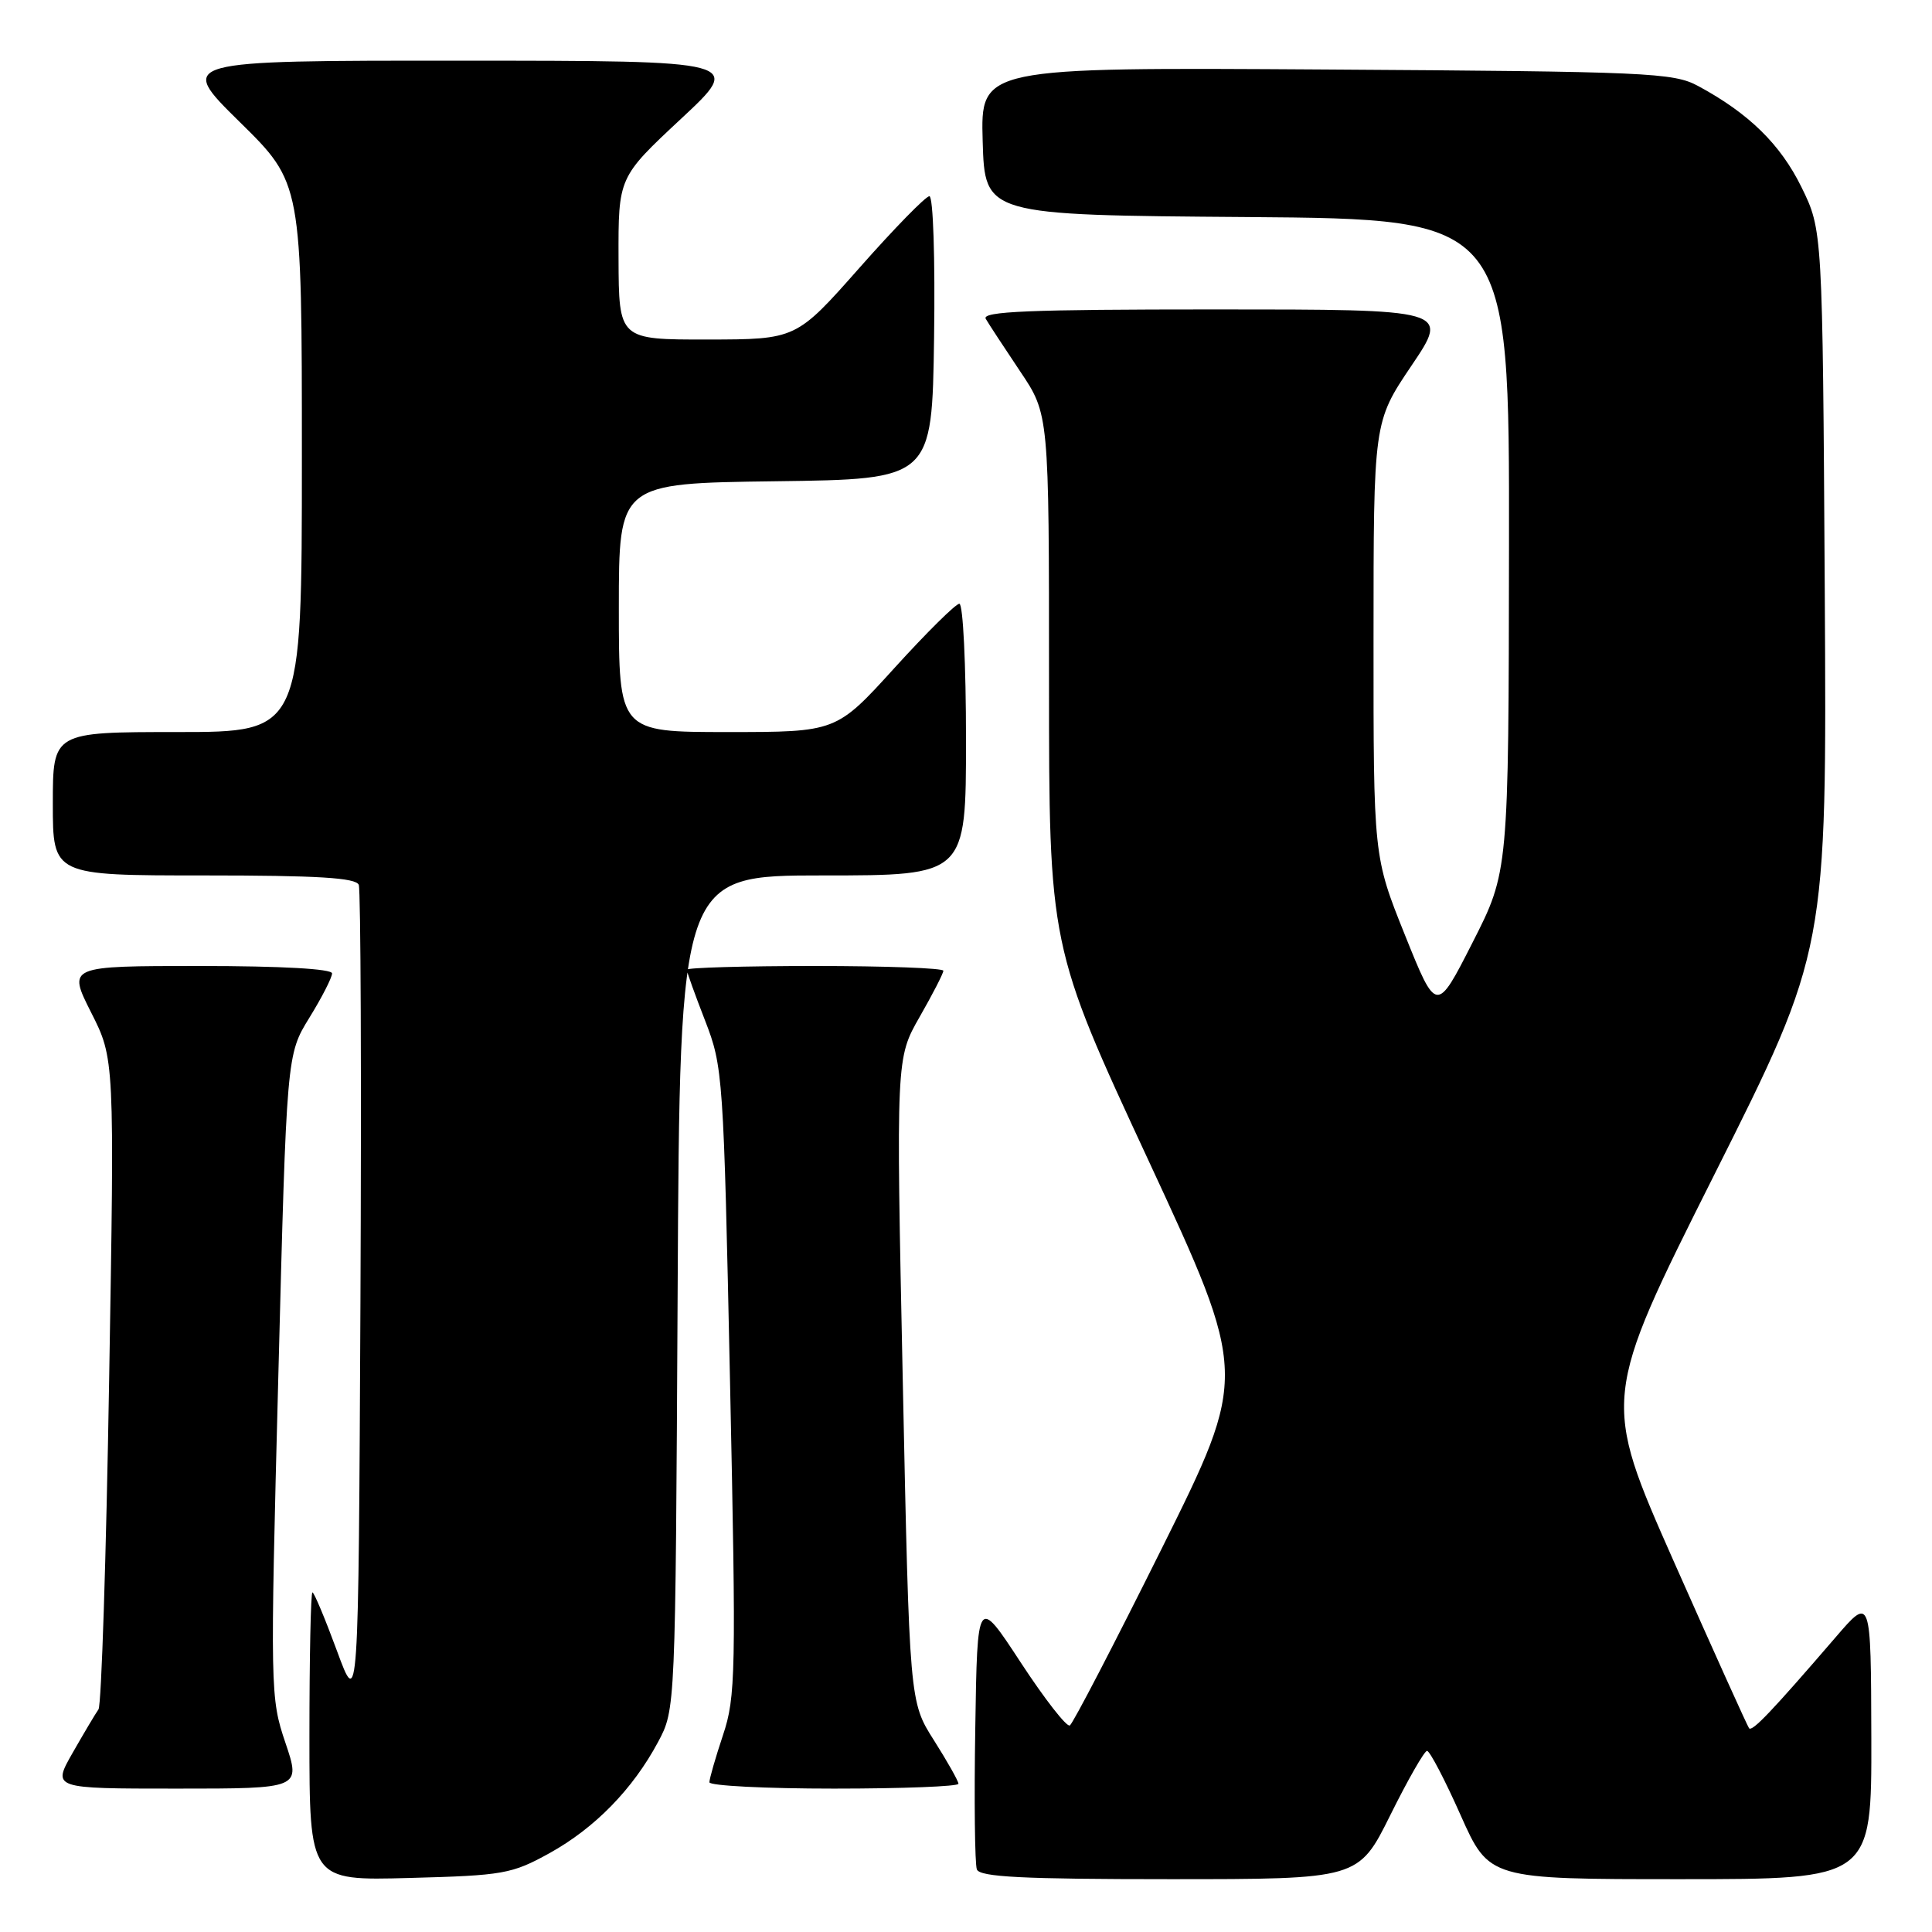 <?xml version="1.0" encoding="UTF-8" standalone="no"?>
<!DOCTYPE svg PUBLIC "-//W3C//DTD SVG 1.1//EN" "http://www.w3.org/Graphics/SVG/1.1/DTD/svg11.dtd" >
<svg xmlns="http://www.w3.org/2000/svg" xmlns:xlink="http://www.w3.org/1999/xlink" version="1.1" viewBox="0 0 256 256">
 <g >
 <path fill="currentColor"
d=" M 72.80 245.56 C 78.82 242.23 83.86 237.07 87.21 230.80 C 89.50 226.50 89.50 226.50 89.79 171.25 C 90.08 116.00 90.08 116.00 109.04 116.00 C 128.00 116.00 128.00 116.00 128.00 98.00 C 128.00 88.10 127.61 80.00 127.12 80.00 C 126.64 80.00 122.77 83.83 118.53 88.50 C 110.81 97.00 110.81 97.00 96.41 97.00 C 82.00 97.00 82.00 97.00 82.00 80.52 C 82.00 64.04 82.00 64.04 102.75 63.77 C 123.50 63.50 123.50 63.50 123.77 44.75 C 123.92 34.23 123.65 26.00 123.15 26.00 C 122.66 26.00 118.49 30.27 113.88 35.49 C 105.50 44.97 105.50 44.97 93.75 44.99 C 82.00 45.00 82.00 45.00 81.96 34.25 C 81.93 23.50 81.93 23.50 90.21 15.77 C 98.50 8.05 98.50 8.05 61.00 8.04 C 23.50 8.03 23.50 8.03 31.75 16.15 C 40.00 24.26 40.00 24.26 40.00 60.63 C 40.00 97.00 40.00 97.00 23.50 97.00 C 7.00 97.00 7.00 97.00 7.00 106.50 C 7.00 116.00 7.00 116.00 27.03 116.00 C 42.13 116.00 47.18 116.31 47.54 117.25 C 47.80 117.94 47.90 142.80 47.76 172.50 C 47.50 226.50 47.50 226.50 44.65 218.75 C 43.08 214.49 41.62 211.00 41.40 211.00 C 41.18 211.00 41.00 219.59 41.00 230.10 C 41.00 249.20 41.00 249.20 54.25 248.84 C 66.70 248.51 67.82 248.31 72.80 245.56 Z  M 184.23 240.50 C 186.55 235.82 188.74 232.00 189.09 232.00 C 189.45 232.00 191.45 235.82 193.53 240.50 C 197.32 249.00 197.32 249.00 222.66 249.00 C 248.00 249.00 248.00 249.00 247.96 230.25 C 247.91 211.50 247.91 211.50 243.21 216.97 C 234.77 226.77 232.17 229.50 231.76 229.00 C 231.54 228.72 227.06 218.79 221.80 206.93 C 212.25 185.35 212.25 185.35 227.16 155.64 C 242.07 125.93 242.07 125.93 241.79 78.21 C 241.50 30.50 241.50 30.50 238.70 24.79 C 235.91 19.11 231.72 15.01 225.00 11.39 C 221.74 9.63 218.37 9.48 175.71 9.21 C 129.93 8.92 129.93 8.92 130.21 18.71 C 130.50 28.50 130.50 28.50 165.25 28.76 C 200.00 29.03 200.00 29.03 199.95 72.26 C 199.90 115.50 199.90 115.50 195.12 124.89 C 190.34 134.29 190.34 134.29 186.16 123.89 C 181.99 113.50 181.99 113.50 182.00 84.70 C 182.00 55.91 182.00 55.91 187.03 48.45 C 192.06 41.00 192.06 41.00 160.97 41.00 C 136.38 41.00 130.04 41.26 130.62 42.25 C 131.02 42.94 133.07 46.06 135.17 49.20 C 139.00 54.89 139.00 54.89 139.00 90.14 C 139.00 125.39 139.00 125.39 152.19 153.79 C 165.37 182.19 165.37 182.19 153.94 205.18 C 147.65 217.82 142.17 228.38 141.76 228.63 C 141.35 228.89 138.43 225.14 135.26 220.30 C 129.50 211.50 129.50 211.50 129.23 228.96 C 129.07 238.57 129.17 247.01 129.44 247.71 C 129.83 248.71 135.50 249.00 154.98 249.00 C 180.01 249.00 180.01 249.00 184.23 240.50 Z  M 37.82 230.93 C 35.81 224.98 35.79 224.07 36.88 182.31 C 37.98 139.75 37.98 139.75 40.99 134.86 C 42.65 132.17 44.00 129.53 44.00 128.98 C 44.00 128.38 37.32 128.00 26.49 128.00 C 8.97 128.00 8.97 128.00 12.07 134.15 C 15.18 140.29 15.18 140.29 14.46 182.90 C 14.07 206.33 13.44 225.95 13.05 226.50 C 12.66 227.05 11.12 229.64 9.63 232.25 C 6.92 237.00 6.92 237.00 23.39 237.00 C 39.87 237.00 39.87 237.00 37.82 230.93 Z  M 127.00 236.36 C 127.00 236.01 125.54 233.42 123.76 230.61 C 120.51 225.50 120.51 225.50 119.62 182.86 C 118.73 140.22 118.73 140.22 121.86 134.74 C 123.59 131.72 125.00 128.97 125.00 128.63 C 125.00 128.28 117.35 128.00 108.00 128.00 C 98.65 128.00 91.00 128.22 91.00 128.49 C 91.00 128.76 92.09 131.80 93.43 135.24 C 95.80 141.35 95.88 142.50 96.73 183.00 C 97.55 221.72 97.49 224.86 95.80 229.91 C 94.81 232.88 94.00 235.69 94.00 236.16 C 94.00 236.62 101.42 237.00 110.50 237.00 C 119.58 237.00 127.00 236.71 127.00 236.36 Z "/>
</g>
</svg>